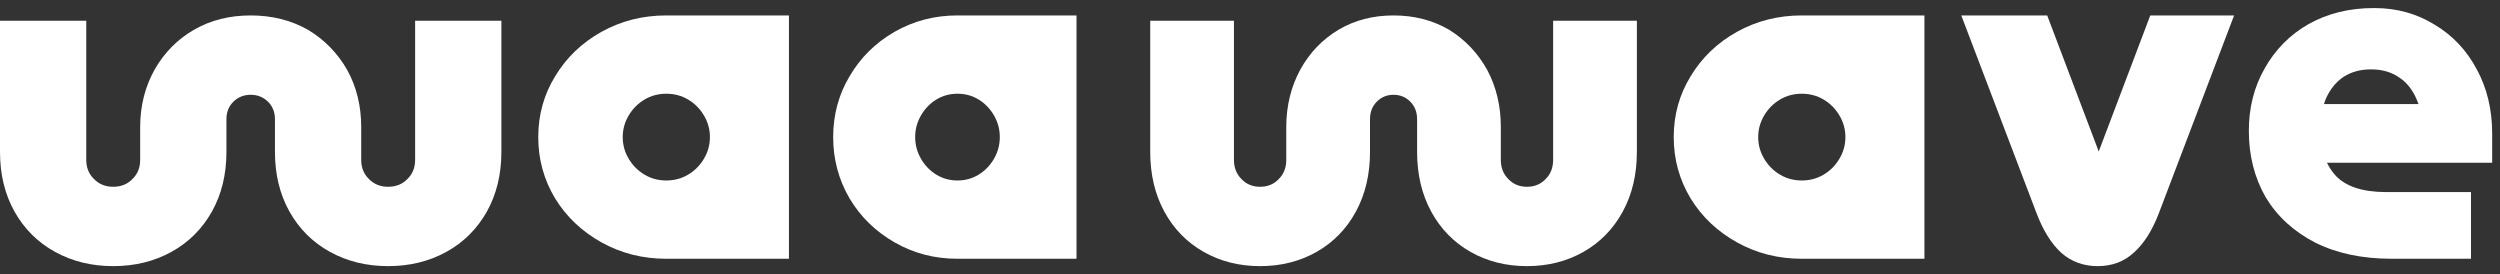 <svg width="155" height="17" viewBox="0 0 155 17" fill="none" xmlns="http://www.w3.org/2000/svg">
<rect x="0" y="0" width="155" height="17" fill="#333333" stroke="none"/>
<path d="M15.543 0.957C16.858 0.957 18.039 1.252 19.086 1.842C20.111 2.455 20.924 3.286 21.526 4.335C22.105 5.385 22.395 6.566 22.395 7.878V9.908C22.395 10.389 22.551 10.782 22.863 11.088C23.175 11.416 23.576 11.58 24.066 11.58C24.557 11.58 24.958 11.416 25.27 11.088C25.581 10.782 25.738 10.389 25.738 9.908V1.285H31.086V9.415C31.086 10.815 30.785 12.05 30.183 13.122C29.581 14.193 28.746 15.024 27.676 15.615C26.607 16.205 25.403 16.5 24.066 16.5C22.729 16.5 21.526 16.205 20.456 15.615C19.387 15.024 18.551 14.193 17.949 13.122C17.348 12.05 17.047 10.815 17.047 9.415V7.386C17.047 6.949 16.902 6.588 16.613 6.303C16.323 6.019 15.966 5.877 15.543 5.877C15.12 5.877 14.763 6.019 14.473 6.303C14.184 6.588 14.039 6.949 14.039 7.386V9.415C14.039 10.815 13.738 12.05 13.136 13.122C12.534 14.193 11.699 15.024 10.63 15.615C9.56 16.205 8.356 16.5 7.02 16.5C5.683 16.5 4.479 16.205 3.41 15.615C2.34 15.024 1.504 14.193 0.902 13.122C0.301 12.05 1.39038e-05 10.815 0 9.415V1.285H5.348V9.908C5.348 10.388 5.504 10.782 5.816 11.088C6.128 11.416 6.529 11.58 7.02 11.58C7.51 11.58 7.911 11.416 8.223 11.088C8.535 10.782 8.691 10.389 8.691 9.908V7.878C8.691 6.566 8.992 5.374 9.593 4.303C10.195 3.253 11.008 2.433 12.033 1.842C13.058 1.252 14.228 0.957 15.543 0.957Z" fill="white"/>
<path d="M86.4 0.957C87.676 0.957 88.823 1.252 89.839 1.842C90.834 2.455 91.623 3.286 92.207 4.335C92.769 5.385 93.051 6.566 93.051 7.878V9.908C93.051 10.389 93.203 10.782 93.505 11.088C93.808 11.416 94.197 11.58 94.672 11.58C95.148 11.58 95.538 11.416 95.841 11.088C96.143 10.782 96.295 10.389 96.295 9.908V1.285H101.486V9.415C101.486 10.815 101.194 12.05 100.61 13.122C100.026 14.193 99.215 15.024 98.176 15.615C97.138 16.205 95.97 16.5 94.672 16.5C93.375 16.5 92.207 16.205 91.169 15.615C90.131 15.024 89.32 14.193 88.736 13.122C88.152 12.05 87.86 10.815 87.86 9.415V7.386C87.86 6.949 87.719 6.588 87.438 6.303C87.157 6.019 86.811 5.877 86.4 5.877C85.989 5.877 85.643 6.019 85.362 6.303C85.081 6.588 84.94 6.949 84.94 7.386V9.415C84.94 10.815 84.648 12.05 84.064 13.122C83.481 14.193 82.669 15.024 81.631 15.615C80.593 16.205 79.425 16.5 78.127 16.5C76.829 16.5 75.662 16.205 74.624 15.615C73.585 15.024 72.774 14.193 72.19 13.122C71.606 12.05 71.314 10.815 71.314 9.415V1.285H76.505V9.908C76.505 10.388 76.656 10.782 76.959 11.088C77.262 11.416 77.651 11.58 78.127 11.58C78.603 11.58 78.992 11.416 79.295 11.088C79.598 10.782 79.749 10.389 79.749 9.908V7.878C79.749 6.566 80.041 5.374 80.625 4.303C81.209 3.253 81.999 2.433 82.993 1.842C83.988 1.252 85.124 0.957 86.4 0.957Z" fill="white"/>
<path d="M130.121 9.391L133.317 0.957H138.514L133.834 13.259C133.425 14.317 132.909 15.122 132.285 15.673C131.682 16.224 130.94 16.5 130.057 16.5C129.175 16.5 128.422 16.224 127.798 15.673C127.195 15.122 126.689 14.317 126.281 13.259L121.6 0.957H126.926L130.121 9.391Z" fill="white"/>
<path fill-rule="evenodd" clip-rule="evenodd" d="M48.914 16.043H41.312C39.848 16.043 38.507 15.704 37.291 15.026C36.075 14.348 35.117 13.441 34.419 12.304C33.72 11.145 33.372 9.877 33.372 8.5C33.372 7.123 33.72 5.865 34.419 4.729C35.117 3.57 36.075 2.652 37.291 1.974C38.507 1.296 39.848 0.957 41.312 0.957H48.914V16.043ZM41.312 5.811C40.816 5.811 40.366 5.931 39.96 6.172C39.555 6.412 39.228 6.74 38.98 7.156C38.733 7.571 38.609 8.019 38.609 8.5C38.609 8.981 38.733 9.429 38.98 9.844C39.228 10.26 39.555 10.588 39.96 10.828C40.366 11.069 40.816 11.19 41.312 11.19C41.807 11.189 42.258 11.069 42.663 10.828C43.069 10.588 43.395 10.26 43.643 9.844C43.891 9.429 44.015 8.981 44.015 8.5C44.015 8.019 43.891 7.571 43.643 7.156C43.395 6.74 43.069 6.412 42.663 6.172C42.258 5.931 41.807 5.811 41.312 5.811Z" fill="white"/>
<path fill-rule="evenodd" clip-rule="evenodd" d="M66.743 16.043H59.364C57.943 16.043 56.642 15.704 55.462 15.026C54.281 14.348 53.352 13.441 52.674 12.304C51.996 11.145 51.657 9.877 51.657 8.5C51.657 7.123 51.996 5.865 52.674 4.729C53.352 3.57 54.281 2.652 55.462 1.974C56.642 1.296 57.943 0.957 59.364 0.957H66.743V16.043ZM59.364 5.811C58.883 5.811 58.446 5.931 58.052 6.172C57.659 6.412 57.341 6.74 57.101 7.156C56.861 7.571 56.74 8.019 56.74 8.5C56.74 8.981 56.861 9.429 57.101 9.844C57.341 10.26 57.659 10.588 58.052 10.828C58.446 11.069 58.883 11.189 59.364 11.19C59.845 11.19 60.282 11.069 60.676 10.828C61.069 10.588 61.386 10.26 61.627 9.844C61.867 9.429 61.988 8.981 61.988 8.5C61.988 8.019 61.867 7.571 61.627 7.156C61.386 6.74 61.069 6.412 60.676 6.172C60.282 5.931 59.845 5.811 59.364 5.811Z" fill="white"/>
<path fill-rule="evenodd" clip-rule="evenodd" d="M119.314 16.043H111.712C110.247 16.043 108.907 15.704 107.691 15.026C106.474 14.348 105.517 13.441 104.819 12.304C104.121 11.145 103.771 9.877 103.771 8.5C103.771 7.123 104.121 5.865 104.819 4.729C105.517 3.57 106.474 2.652 107.691 1.974C108.907 1.296 110.247 0.957 111.712 0.957H119.314V16.043ZM111.712 5.811C111.216 5.811 110.765 5.931 110.36 6.172C109.955 6.412 109.628 6.74 109.38 7.156C109.133 7.571 109.008 8.019 109.008 8.5C109.008 8.981 109.133 9.429 109.38 9.844C109.628 10.26 109.955 10.588 110.36 10.828C110.765 11.069 111.216 11.189 111.712 11.19C112.207 11.19 112.658 11.069 113.063 10.828C113.469 10.588 113.795 10.26 114.043 9.844C114.291 9.429 114.415 8.981 114.415 8.5C114.415 8.019 114.291 7.571 114.043 7.156C113.795 6.74 113.469 6.412 113.063 6.172C112.658 5.931 112.207 5.811 111.712 5.811Z" fill="white"/>
<path fill-rule="evenodd" clip-rule="evenodd" d="M147.234 0.5C148.589 0.5 149.824 0.842 150.939 1.525C152.054 2.187 152.929 3.112 153.563 4.303C154.197 5.471 154.514 6.794 154.514 8.271V10.091H144.272C144.407 10.366 144.574 10.62 144.774 10.851C145.408 11.556 146.468 11.909 147.955 11.909H153.202V16.043H148.283C146.469 16.043 144.894 15.712 143.561 15.051C142.227 14.367 141.199 13.43 140.478 12.24C139.778 11.027 139.428 9.649 139.428 8.106C139.428 6.673 139.756 5.383 140.412 4.237C141.068 3.069 141.975 2.154 143.134 1.492C144.315 0.831 145.66 0.5 147.168 0.5H147.234ZM146.971 4.303C146.337 4.303 145.78 4.458 145.299 4.766C144.84 5.075 144.479 5.516 144.217 6.089C144.168 6.205 144.125 6.327 144.086 6.452H149.947C149.919 6.373 149.889 6.296 149.857 6.221C149.595 5.582 149.223 5.107 148.742 4.799C148.261 4.468 147.693 4.303 147.037 4.303H146.971Z" fill="white"/>
</svg>
